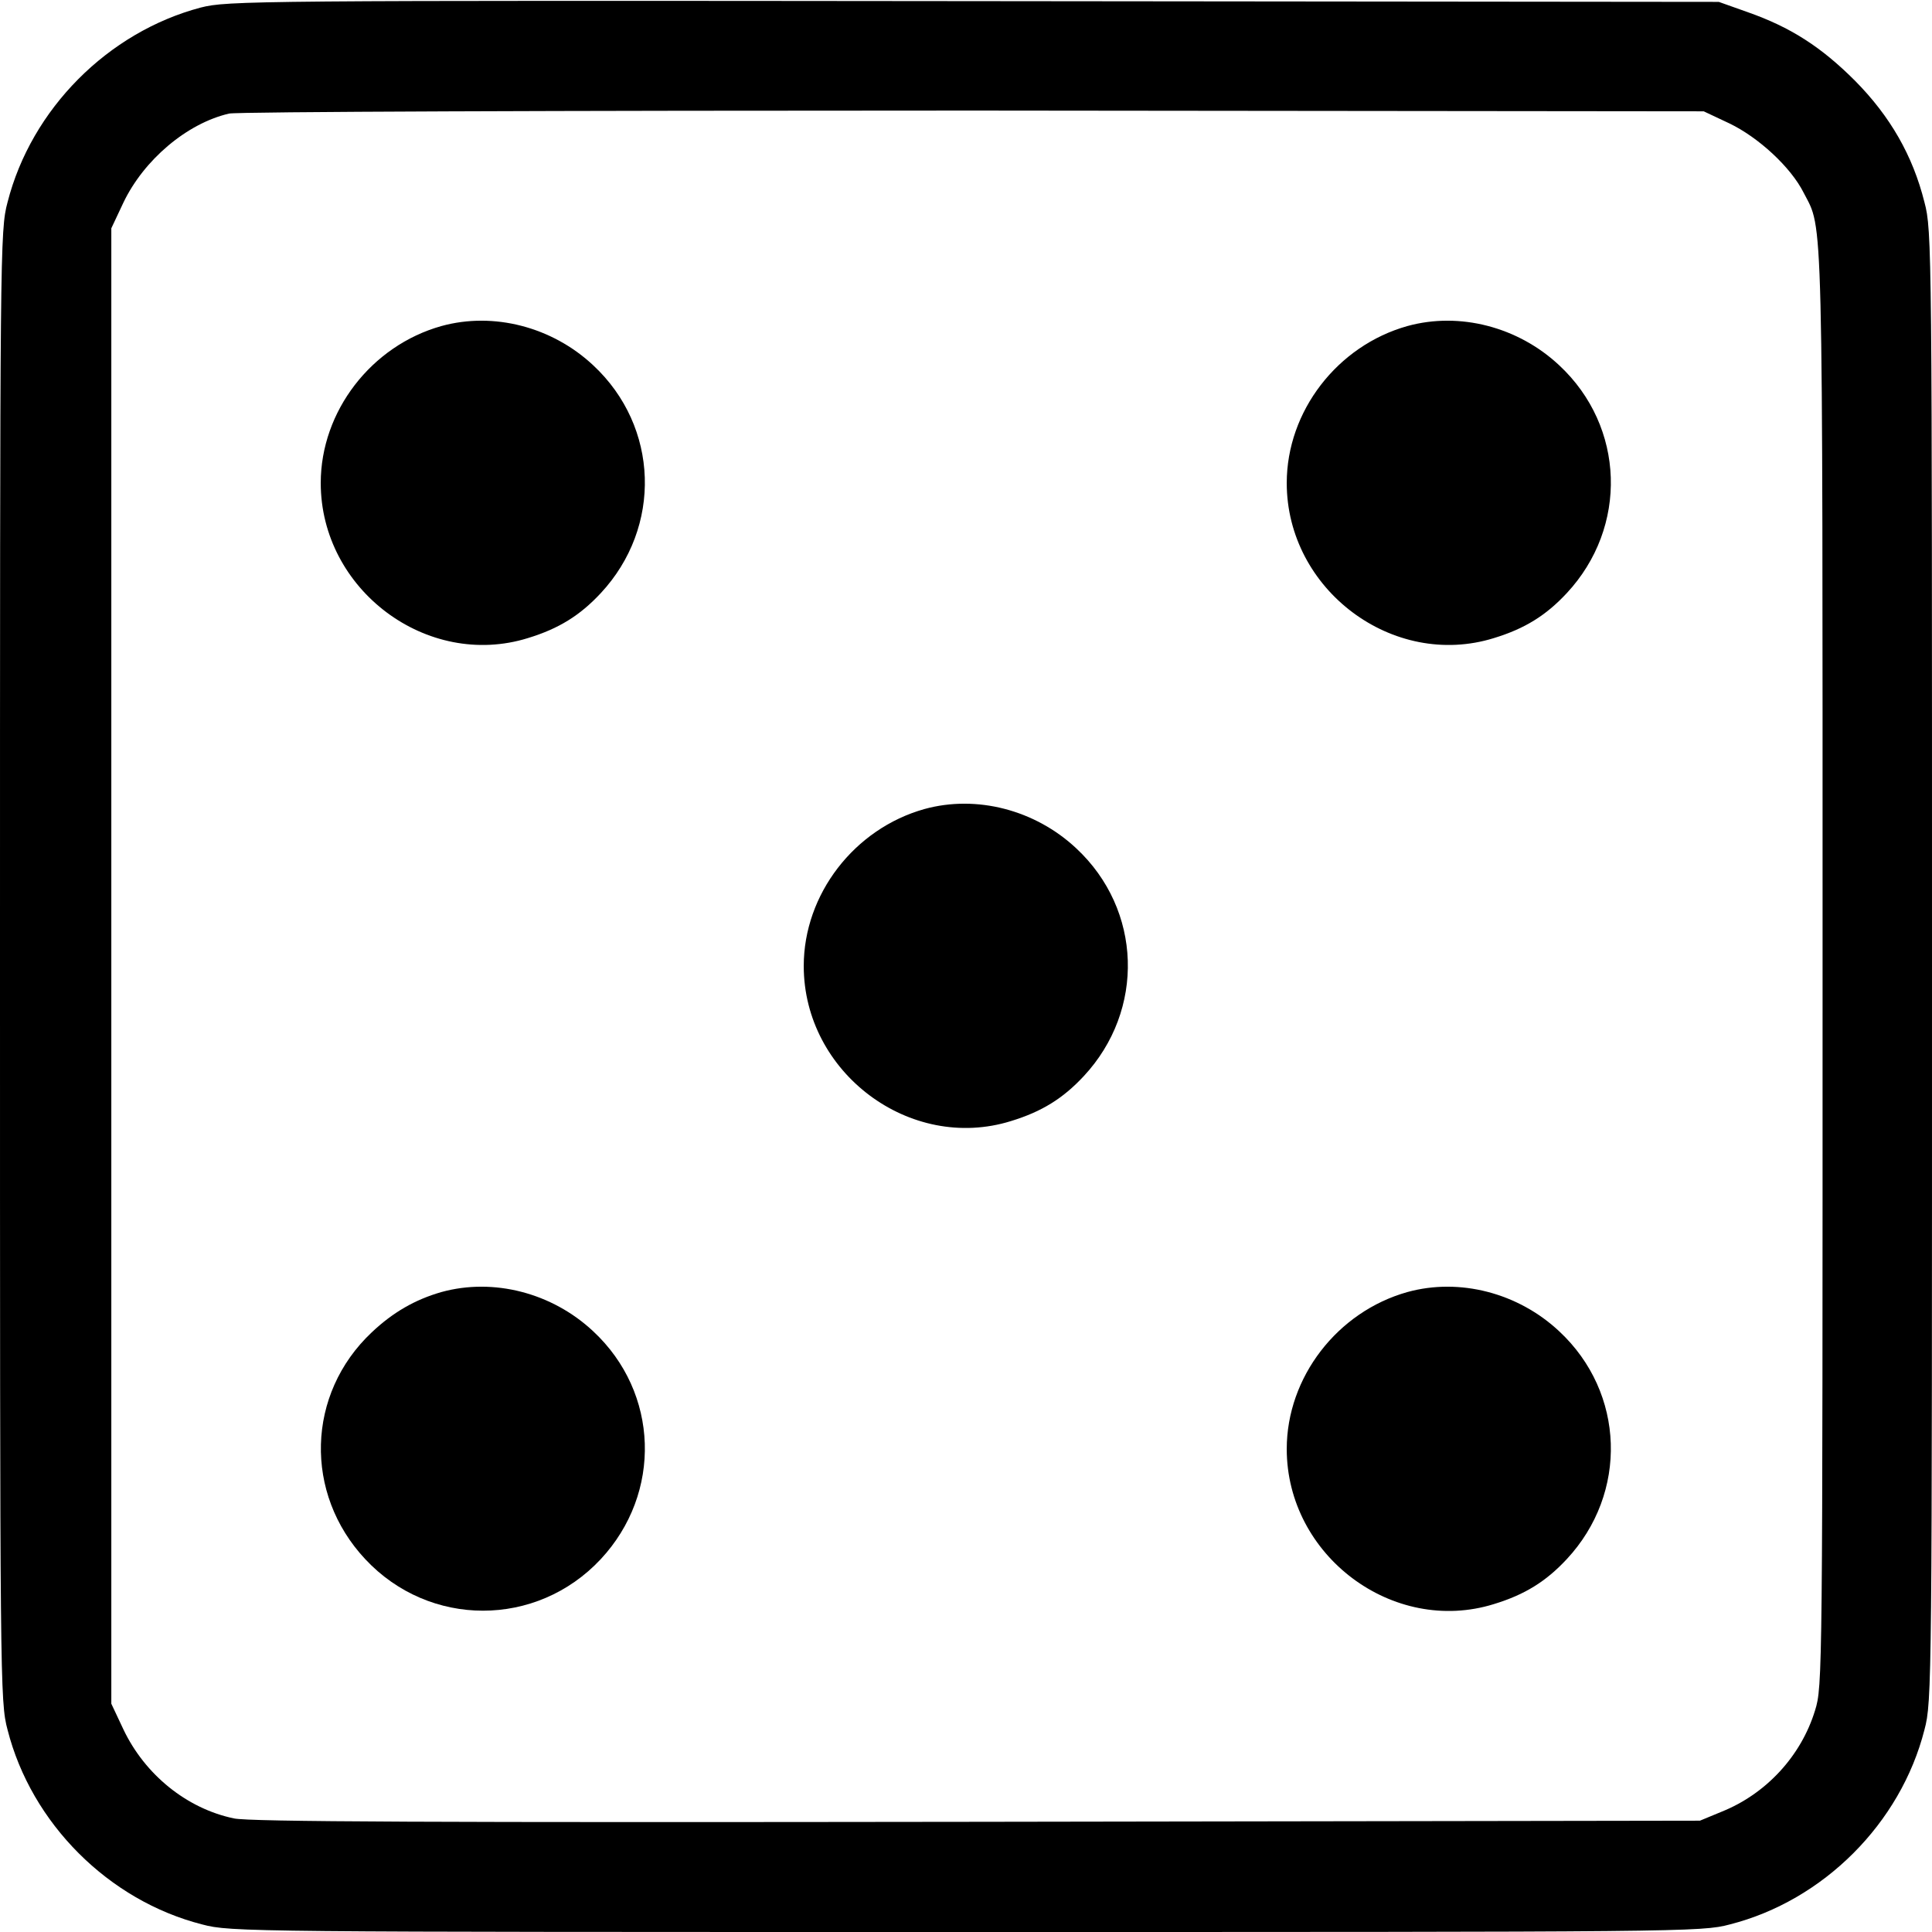<?xml version="1.0" standalone="no"?>
<!DOCTYPE svg PUBLIC "-//W3C//DTD SVG 20010904//EN"
 "http://www.w3.org/TR/2001/REC-SVG-20010904/DTD/svg10.dtd">
<svg version="1.0" xmlns="http://www.w3.org/2000/svg"
 width="512pt" height="512pt" viewBox="0 0 512 512"
 preserveAspectRatio="xMidYMid meet">
<g transform="translate(0,512) scale(0.1,-0.1)"
fill="#000000" stroke="none">
<path d="M532 5100 c-246 -65 -449 -269 -512 -516 -20 -75 -20 -120 -20 -2024
0 -1904 0 -1949 20 -2024 63 -248 268 -453 516 -516 75 -20 120 -20 2024 -20
1904 0 1949 0 2024 20 248 63 453 268 516 516 20 75 20 120 20 2024 0 1904 0
1949 -20 2024 -31 124 -91 228 -184 322 -90 90 -171 142 -285 182 l-76 27
-1975 2 c-1916 2 -1977 1 -2048 -17z m4051 -307 c77 -37 163 -116 197 -184 52
-101 50 -8 50 -2050 0 -1883 0 -1908 -20 -1972 -37 -121 -130 -221 -247 -268
l-58 -24 -1915 -3 c-1439 -2 -1929 0 -1970 9 -125 26 -236 116 -293 236 l-32
68 0 1955 0 1955 32 68 c54 113 168 210 280 236 22 5 869 8 1973 8 l1935 -2
68 -32z"/>
<path d="M1170 4256 c-186 -52 -320 -226 -320 -416 0 -283 282 -494 549 -411
82 25 138 60 193 119 163 175 155 441 -20 604 -109 102 -264 142 -402 104z"/>
<path d="M3730 4256 c-186 -52 -320 -226 -320 -416 0 -283 282 -494 549 -411
82 25 138 60 193 119 163 175 155 441 -20 604 -109 102 -264 142 -402 104z"/>
<path d="M2450 2976 c-186 -52 -320 -226 -320 -416 0 -283 282 -494 549 -411
82 25 138 60 193 119 163 175 155 441 -20 604 -109 102 -264 142 -402 104z"/>
<path d="M1170 1696 c-70 -20 -129 -54 -185 -107 -173 -163 -180 -427 -17
-601 170 -182 454 -182 624 0 163 175 155 441 -20 604 -109 102 -264 142 -402
104z"/>
<path d="M3730 1696 c-186 -52 -320 -226 -320 -416 0 -283 282 -494 549 -411
82 25 138 60 193 119 163 175 155 441 -20 604 -109 102 -264 142 -402 104z"/>
</g>
</svg>
